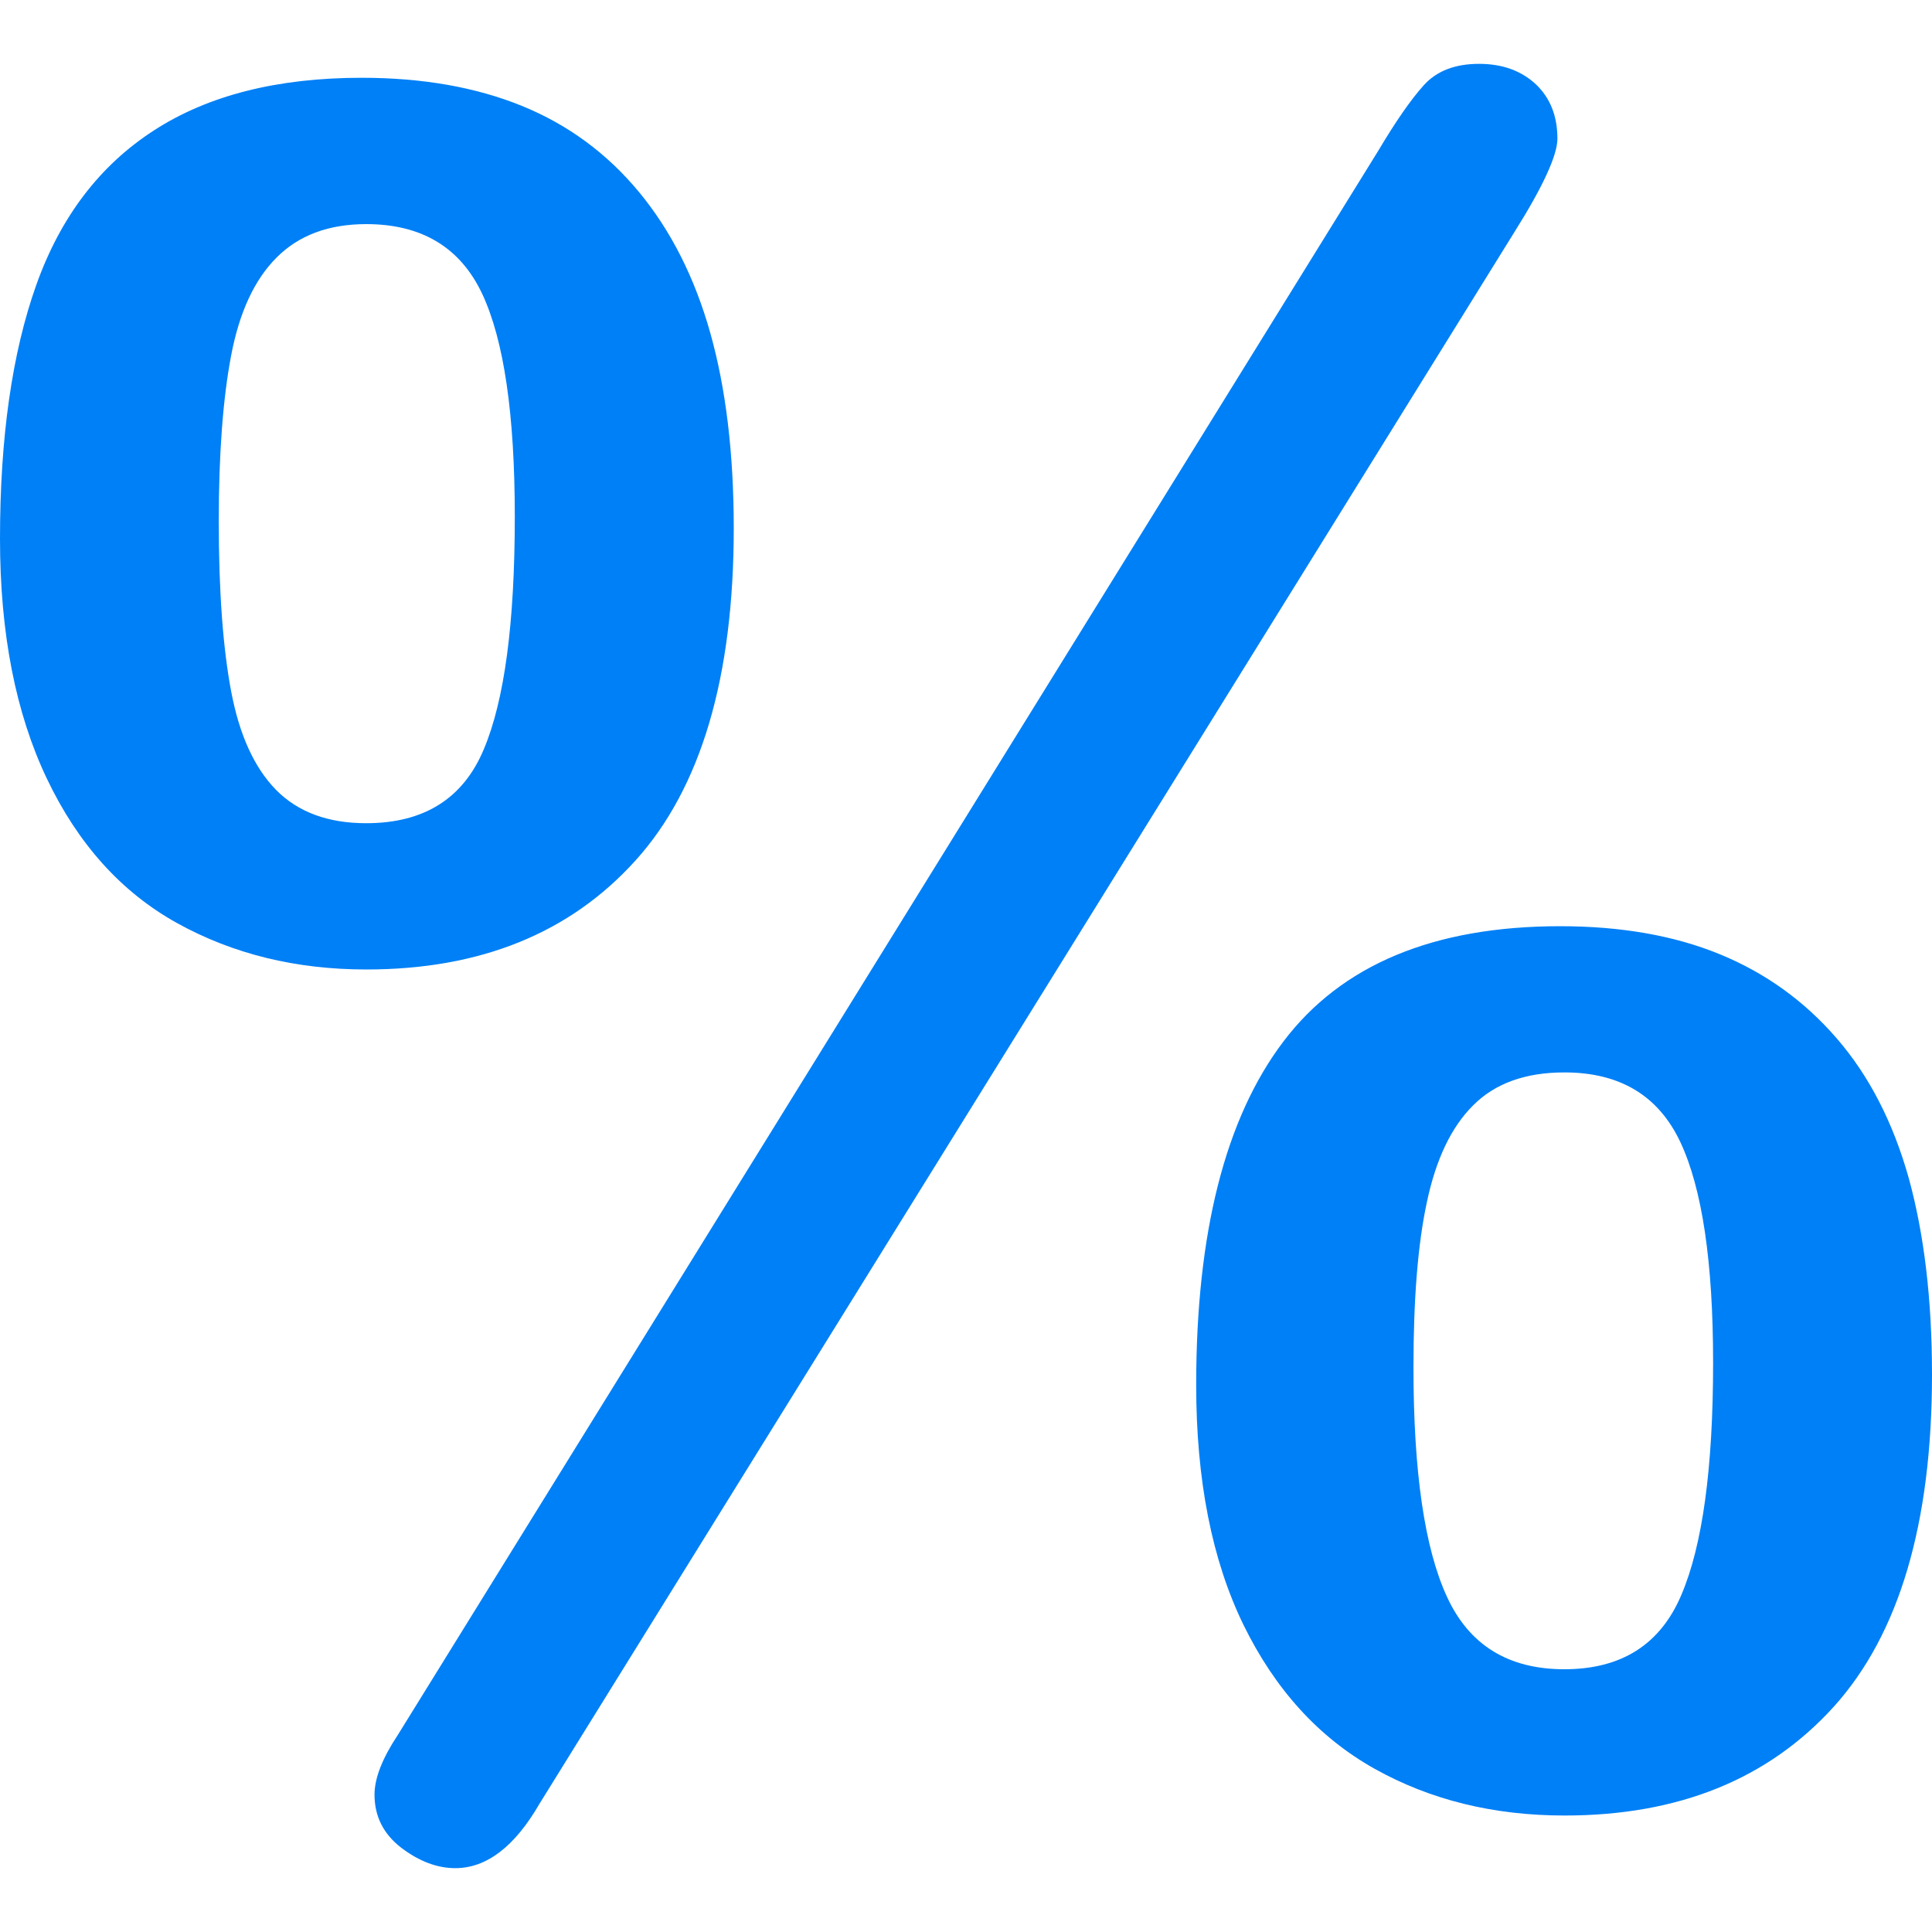 <?xml version="1.0"?>
<svg xmlns="http://www.w3.org/2000/svg" xmlns:xlink="http://www.w3.org/1999/xlink" xmlns:svgjs="http://svgjs.com/svgjs" version="1.1" width="512" height="512" x="0" y="0" viewBox="0 0 29.956 29.956" style="enable-background:new 0 0 512 512" xml:space="preserve" class=""><g>
<g xmlns="http://www.w3.org/2000/svg">
	<path d="M11.377,8.191c0,2.311-0.508,4.028-1.525,5.153c-1.016,1.125-2.406,1.688-4.172,1.688c-1.09,0-2.066-0.239-2.932-0.718   c-0.863-0.478-1.537-1.225-2.021-2.24C0.243,11.058,0,9.819,0,8.354c0-1.572,0.188-2.885,0.563-3.937   c0.375-1.052,0.982-1.851,1.824-2.395c0.84-0.544,1.914-0.816,3.221-0.816c0.943,0,1.771,0.146,2.484,0.436   C8.807,1.933,9.41,2.377,9.906,2.975c0.496,0.599,0.865,1.328,1.107,2.187C11.255,6.021,11.377,7.03,11.377,8.191z M7.982,8.011   c0-1.584-0.168-2.736-0.506-3.456c-0.34-0.72-0.939-1.08-1.797-1.08c-0.582,0-1.045,0.172-1.389,0.517   C3.944,4.337,3.71,4.845,3.583,5.516S3.392,7.043,3.392,8.083c0,1.077,0.064,1.954,0.191,2.631   c0.127,0.677,0.359,1.188,0.697,1.533c0.34,0.345,0.805,0.517,1.398,0.517c0.895,0,1.502-0.381,1.822-1.143   C7.823,10.859,7.982,9.655,7.982,8.011z M23.479,3.602L8.364,27.969c-0.385,0.666-0.822,0.997-1.305,0.997   c-0.279,0-0.557-0.104-0.836-0.315c-0.277-0.213-0.416-0.487-0.416-0.825c0-0.255,0.121-0.563,0.361-0.925L21.373,2.333   c0.266-0.447,0.498-0.783,0.699-1.007c0.199-0.224,0.486-0.336,0.861-0.336c0.361,0,0.654,0.106,0.881,0.317   c0.223,0.212,0.334,0.493,0.334,0.844C24.148,2.403,23.928,2.889,23.479,3.602z M29.956,21.311c0,2.311-0.508,4.026-1.522,5.151   c-1.019,1.125-2.408,1.688-4.175,1.688c-1.1,0-2.081-0.241-2.946-0.725c-0.864-0.484-1.543-1.23-2.033-2.232   c-0.489-1.004-0.733-2.243-0.733-3.719c0-2.359,0.451-4.136,1.353-5.326c0.9-1.19,2.332-1.787,4.291-1.787   c0.942,0,1.771,0.145,2.478,0.436c0.707,0.29,1.313,0.727,1.813,1.307c0.502,0.58,0.873,1.305,1.115,2.168   C29.834,19.137,29.956,20.148,29.956,21.311z M26.562,21.128c0-1.562-0.17-2.7-0.508-3.42c-0.341-0.722-0.938-1.08-1.798-1.08   c-0.604,0-1.075,0.17-1.413,0.509c-0.341,0.338-0.578,0.838-0.718,1.498c-0.142,0.657-0.209,1.514-0.209,2.565   c0,1.62,0.172,2.806,0.519,3.557c0.344,0.75,0.951,1.125,1.821,1.125c0.884,0,1.488-0.384,1.813-1.151   C26.398,23.962,26.562,22.762,26.562,21.128z" fill="#0080f6" data-original="#000000" style="" class=""/>
</g>
<g xmlns="http://www.w3.org/2000/svg">
</g>
<g xmlns="http://www.w3.org/2000/svg">
</g>
<g xmlns="http://www.w3.org/2000/svg">
</g>
<g xmlns="http://www.w3.org/2000/svg">
</g>
<g xmlns="http://www.w3.org/2000/svg">
</g>
<g xmlns="http://www.w3.org/2000/svg">
</g>
<g xmlns="http://www.w3.org/2000/svg">
</g>
<g xmlns="http://www.w3.org/2000/svg">
</g>
<g xmlns="http://www.w3.org/2000/svg">
</g>
<g xmlns="http://www.w3.org/2000/svg">
</g>
<g xmlns="http://www.w3.org/2000/svg">
</g>
<g xmlns="http://www.w3.org/2000/svg">
</g>
<g xmlns="http://www.w3.org/2000/svg">
</g>
<g xmlns="http://www.w3.org/2000/svg">
</g>
<g xmlns="http://www.w3.org/2000/svg">
</g>
</g></svg>
